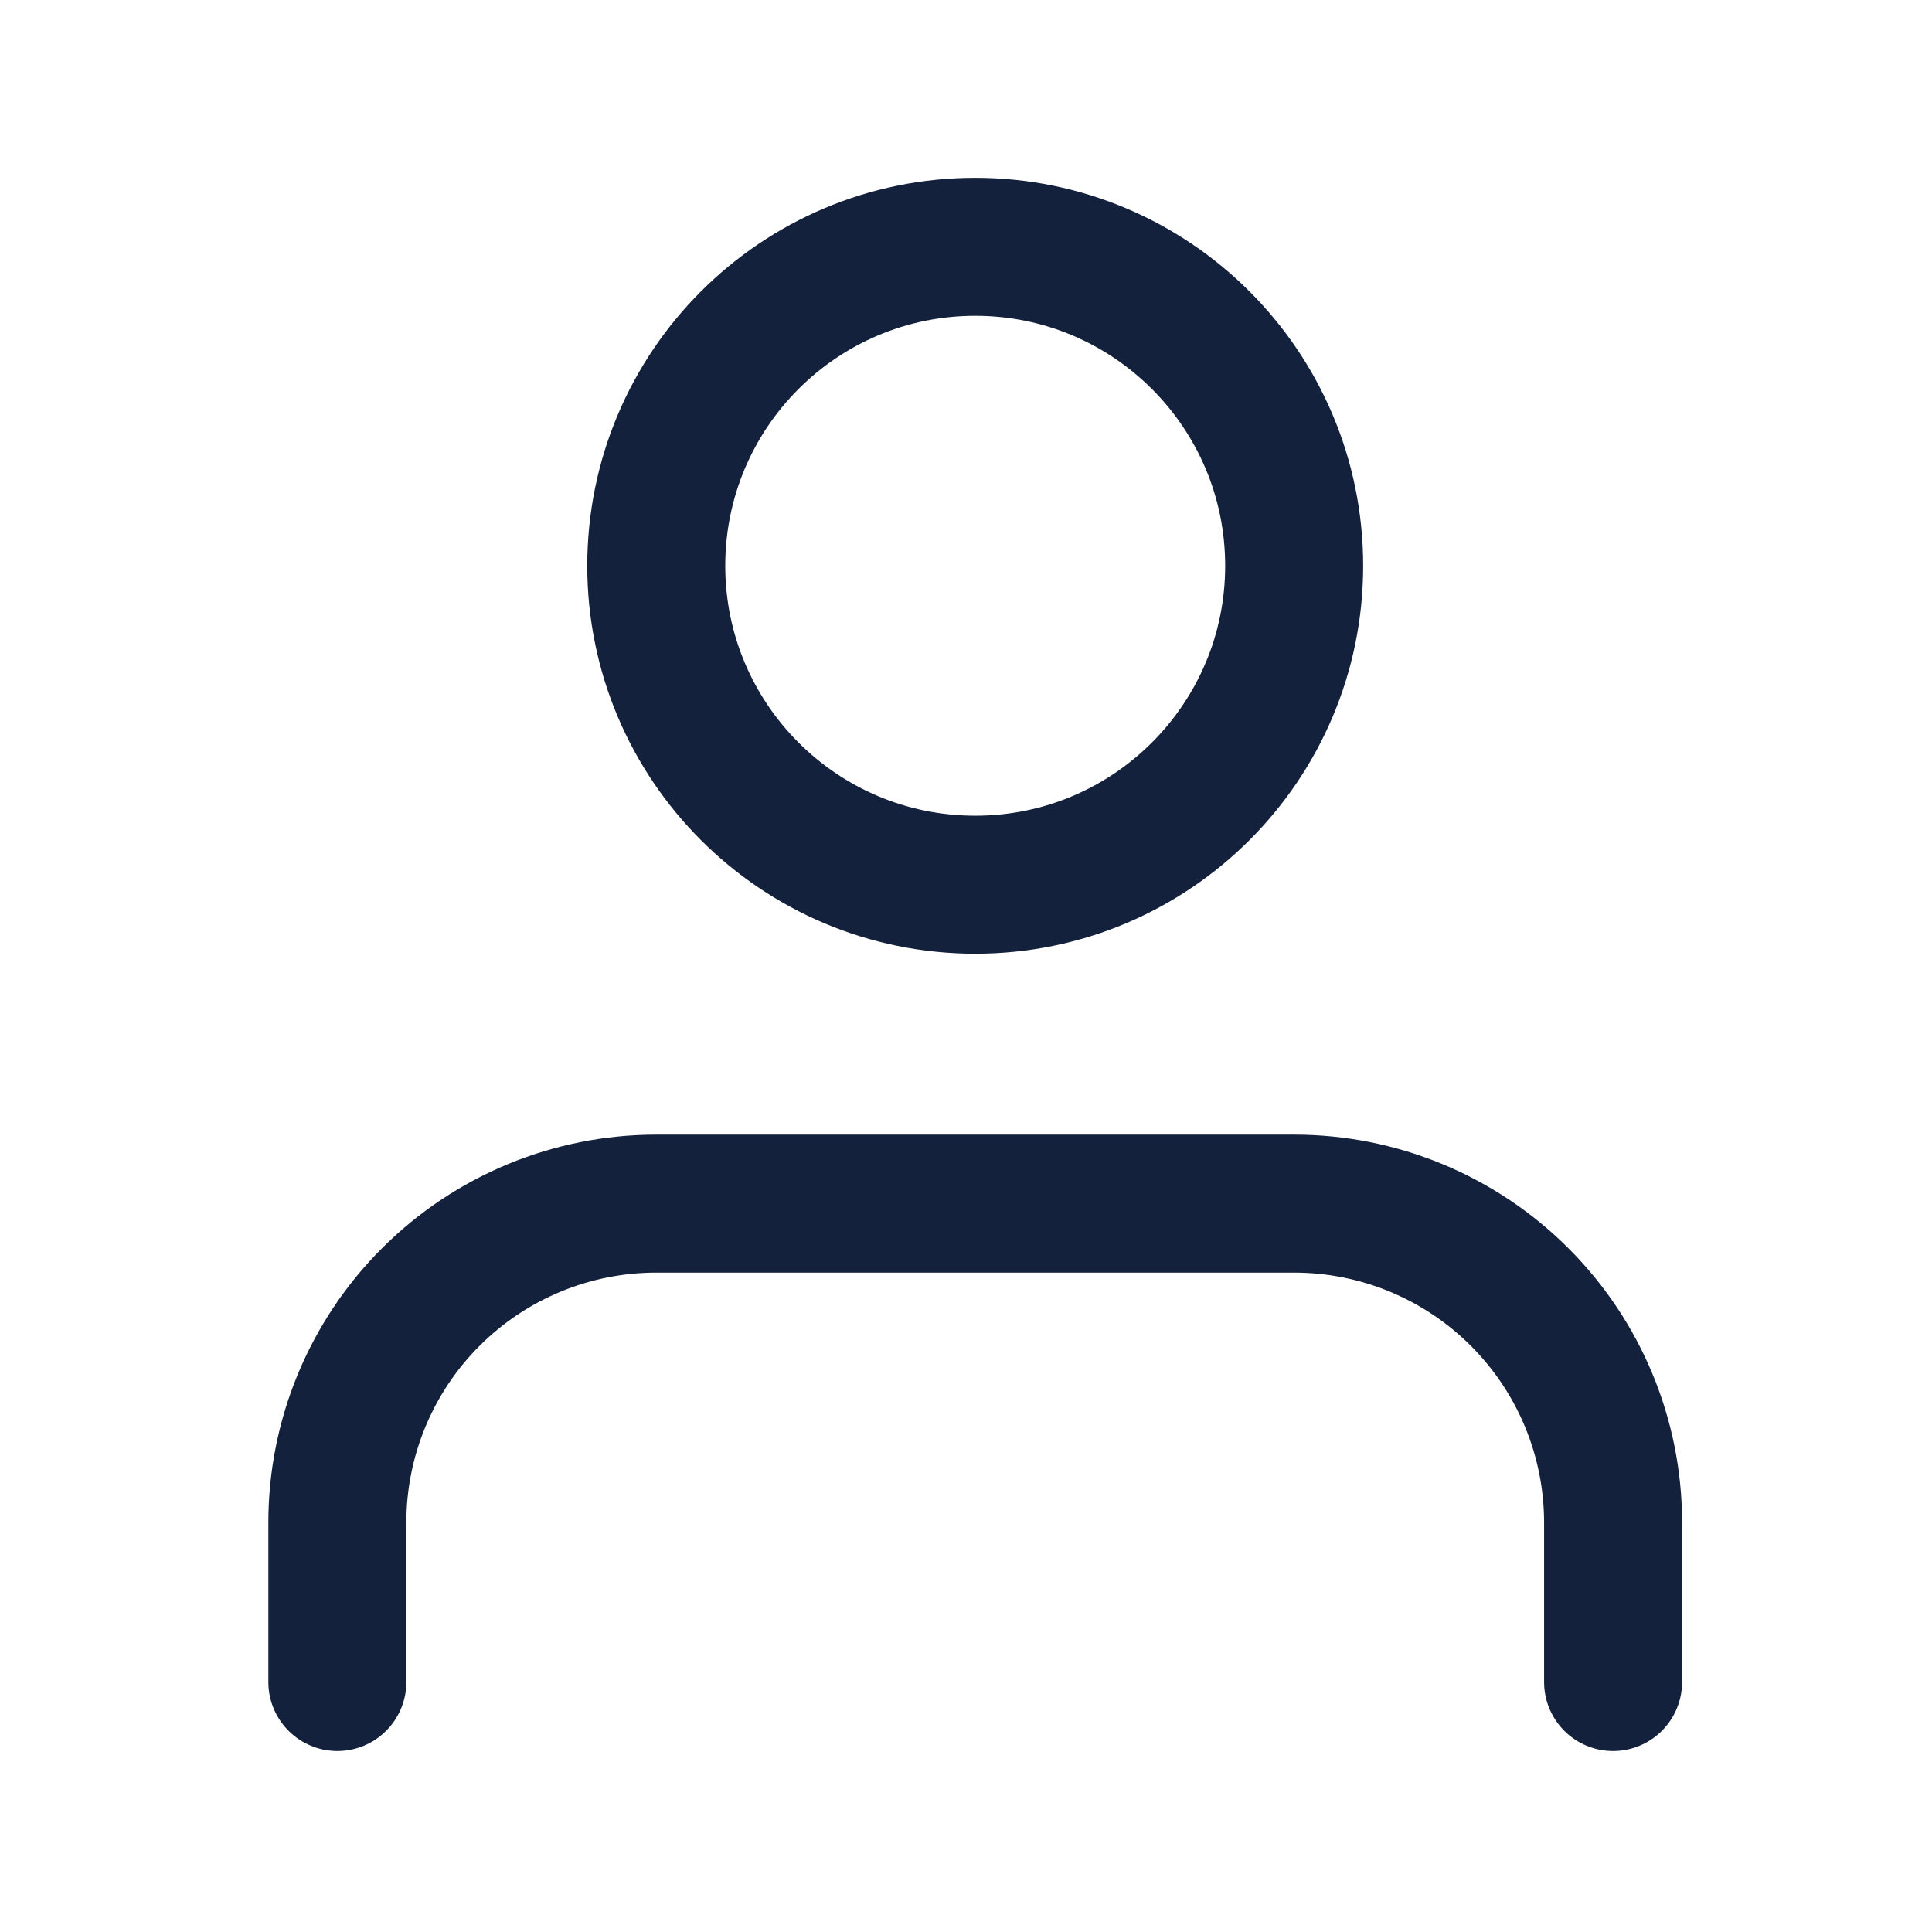 <svg width="28" height="28" viewBox="0 0 28 28" fill="none" xmlns="http://www.w3.org/2000/svg">
<path d="M23.378 24.377V22.066C23.378 20.84 22.891 19.665 22.024 18.798C21.157 17.931 19.982 17.444 18.756 17.444H9.511C8.285 17.444 7.11 17.931 6.243 18.798C5.376 19.665 4.889 20.84 4.889 22.066V24.377" stroke="#14213D" stroke-width="2" stroke-linecap="round" stroke-linejoin="round"/>
<path d="M14.134 12.822C16.686 12.822 18.756 10.752 18.756 8.2C18.756 5.647 16.686 3.577 14.134 3.577C11.581 3.577 9.511 5.647 9.511 8.2C9.511 10.752 11.581 12.822 14.134 12.822Z" stroke="#14213D" stroke-width="2" stroke-linecap="round" stroke-linejoin="round"/>
</svg>
